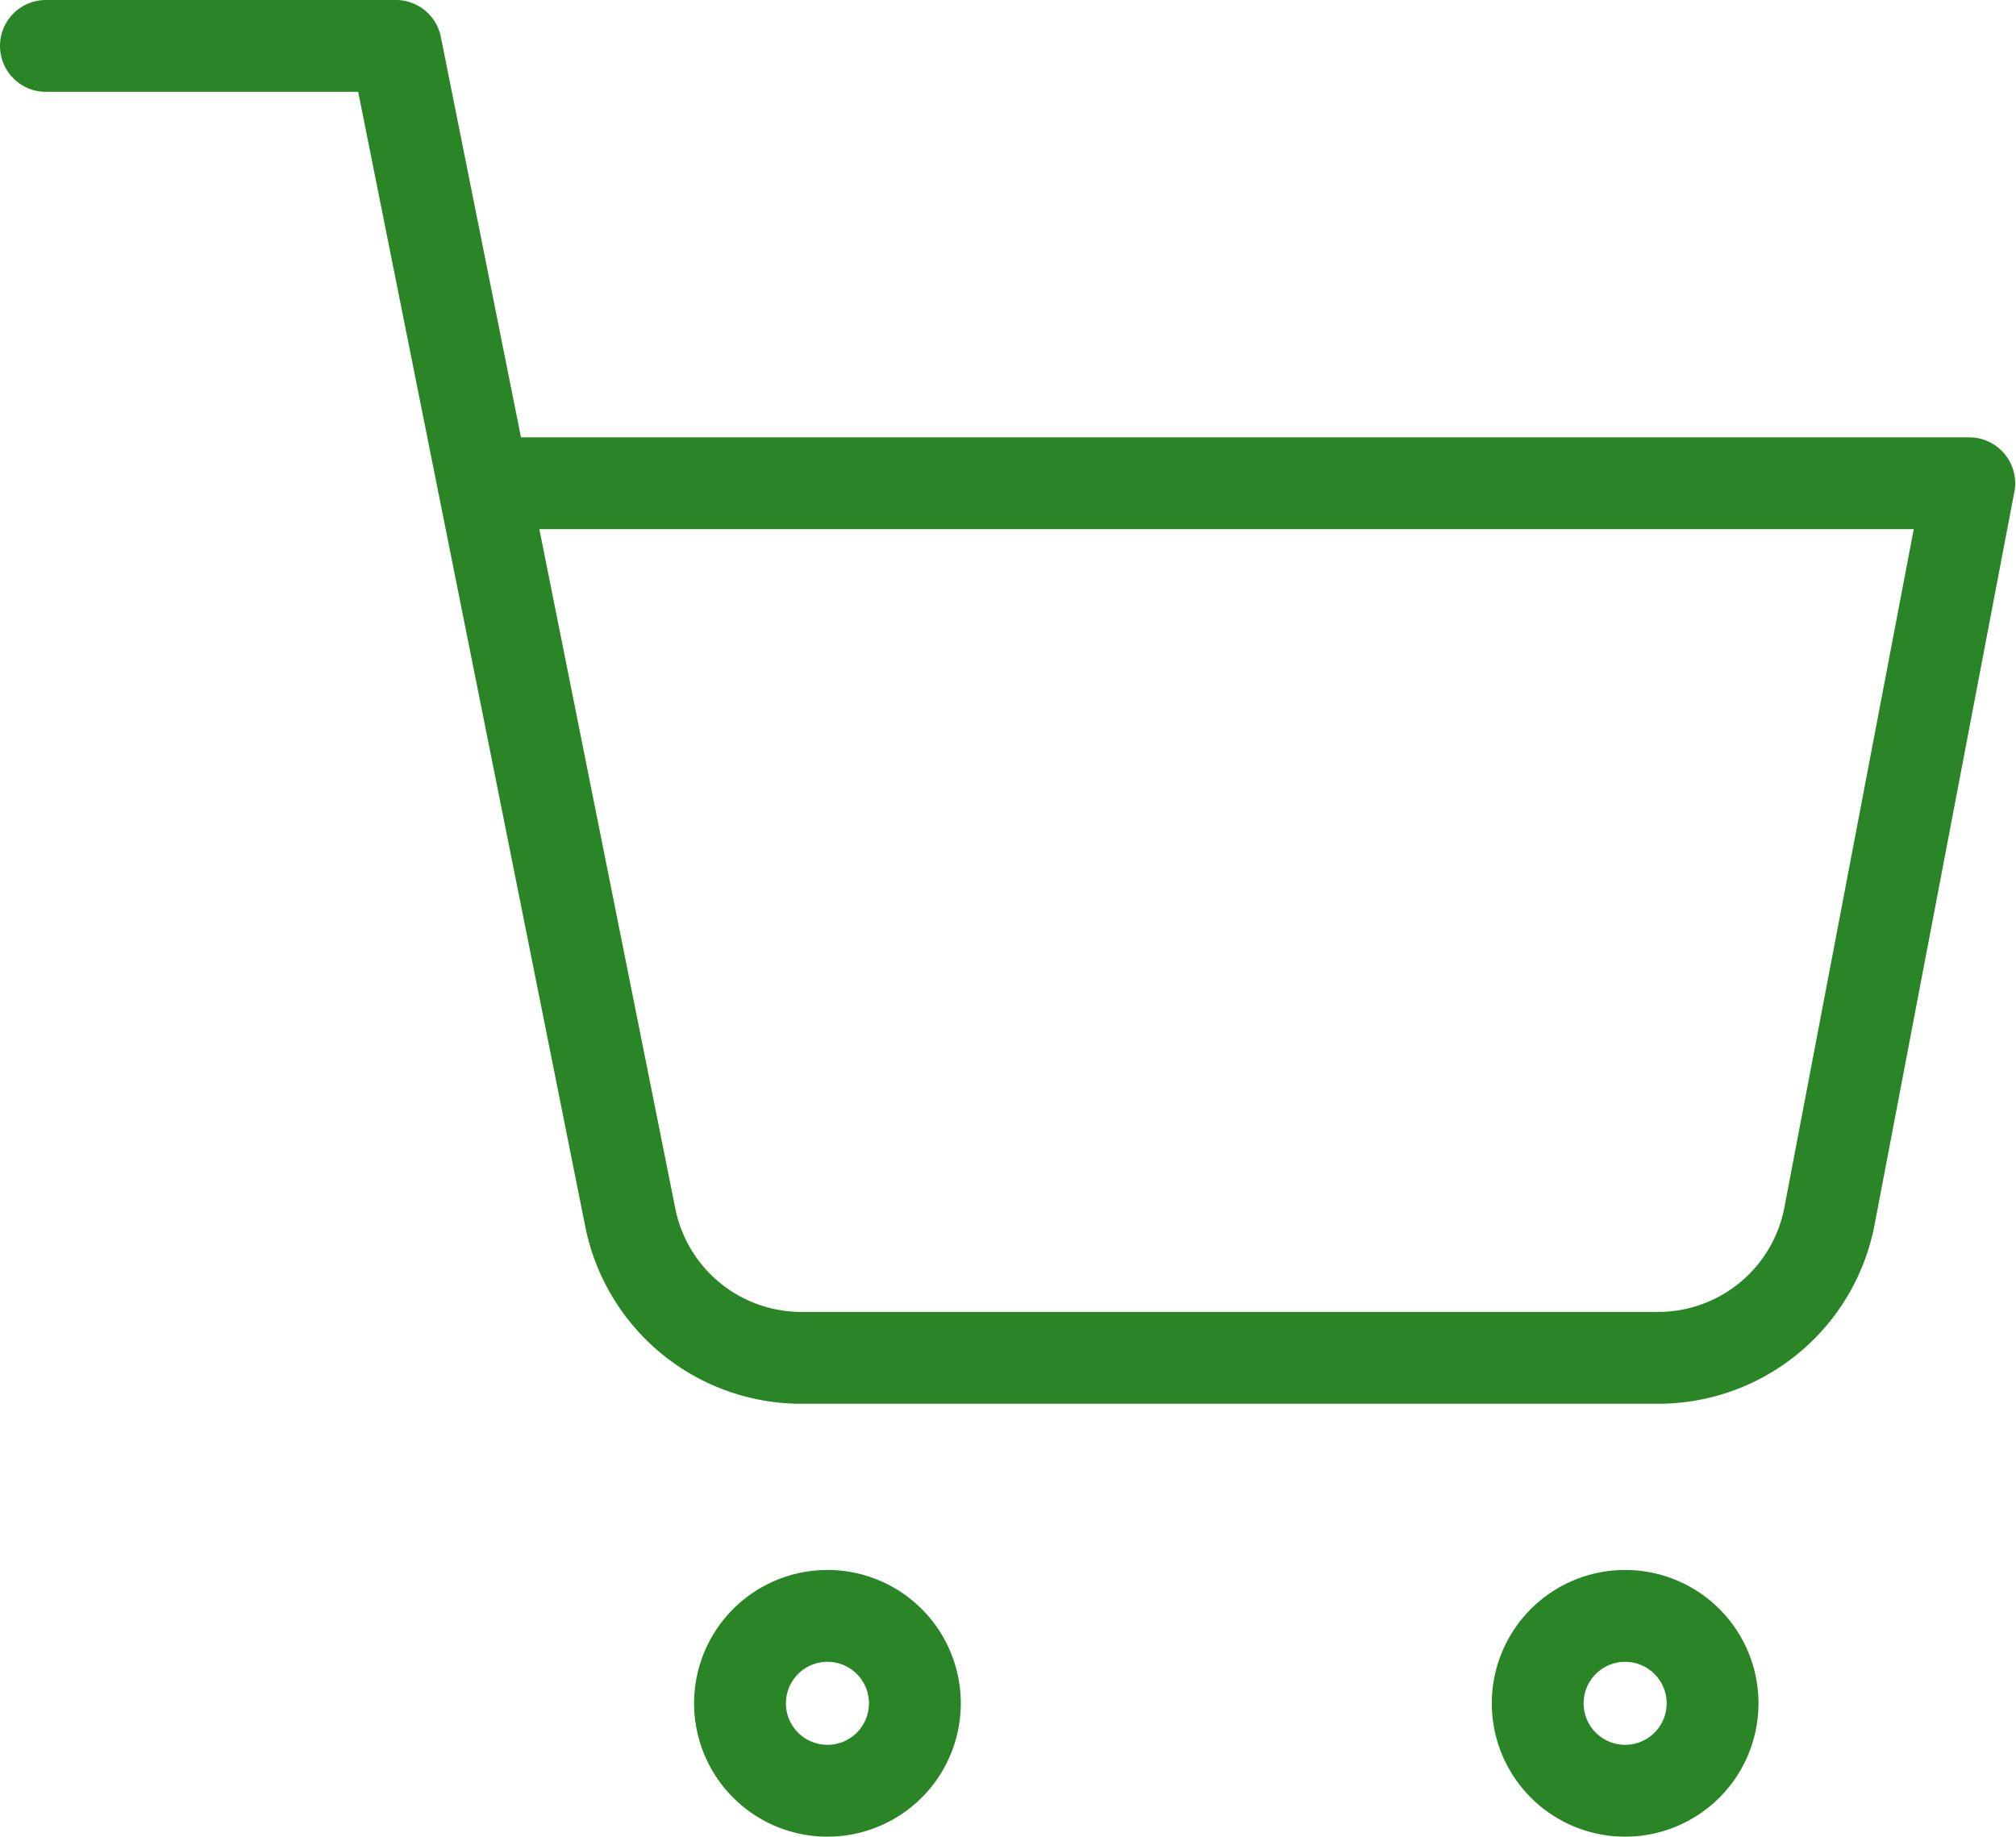 <svg xmlns="http://www.w3.org/2000/svg" width="21.952" height="20" viewBox="0 0 21.952 20"><defs><style>.a{fill:none;stroke:#298525;stroke-linecap:round;stroke-linejoin:round;}</style></defs><g transform="translate(0.5 0.5)"><path class="a" d="M13.9,30.952A.952.952,0,1,1,12.952,30,.952.952,0,0,1,13.9,30.952Z" transform="translate(-4.438 -12.905)"/><path class="a" d="M30.4,30.952A.952.952,0,1,1,29.452,30,.952.952,0,0,1,30.4,30.952Z" transform="translate(-12.252 -12.905)"/><path class="a" d="M1.5,1.5H5.31L7.862,14.252a1.9,1.9,0,0,0,1.9,1.533h9.257a1.9,1.9,0,0,0,1.9-1.533l1.524-7.99H6.262" transform="translate(-1.5 -1.5)"/></g></svg>